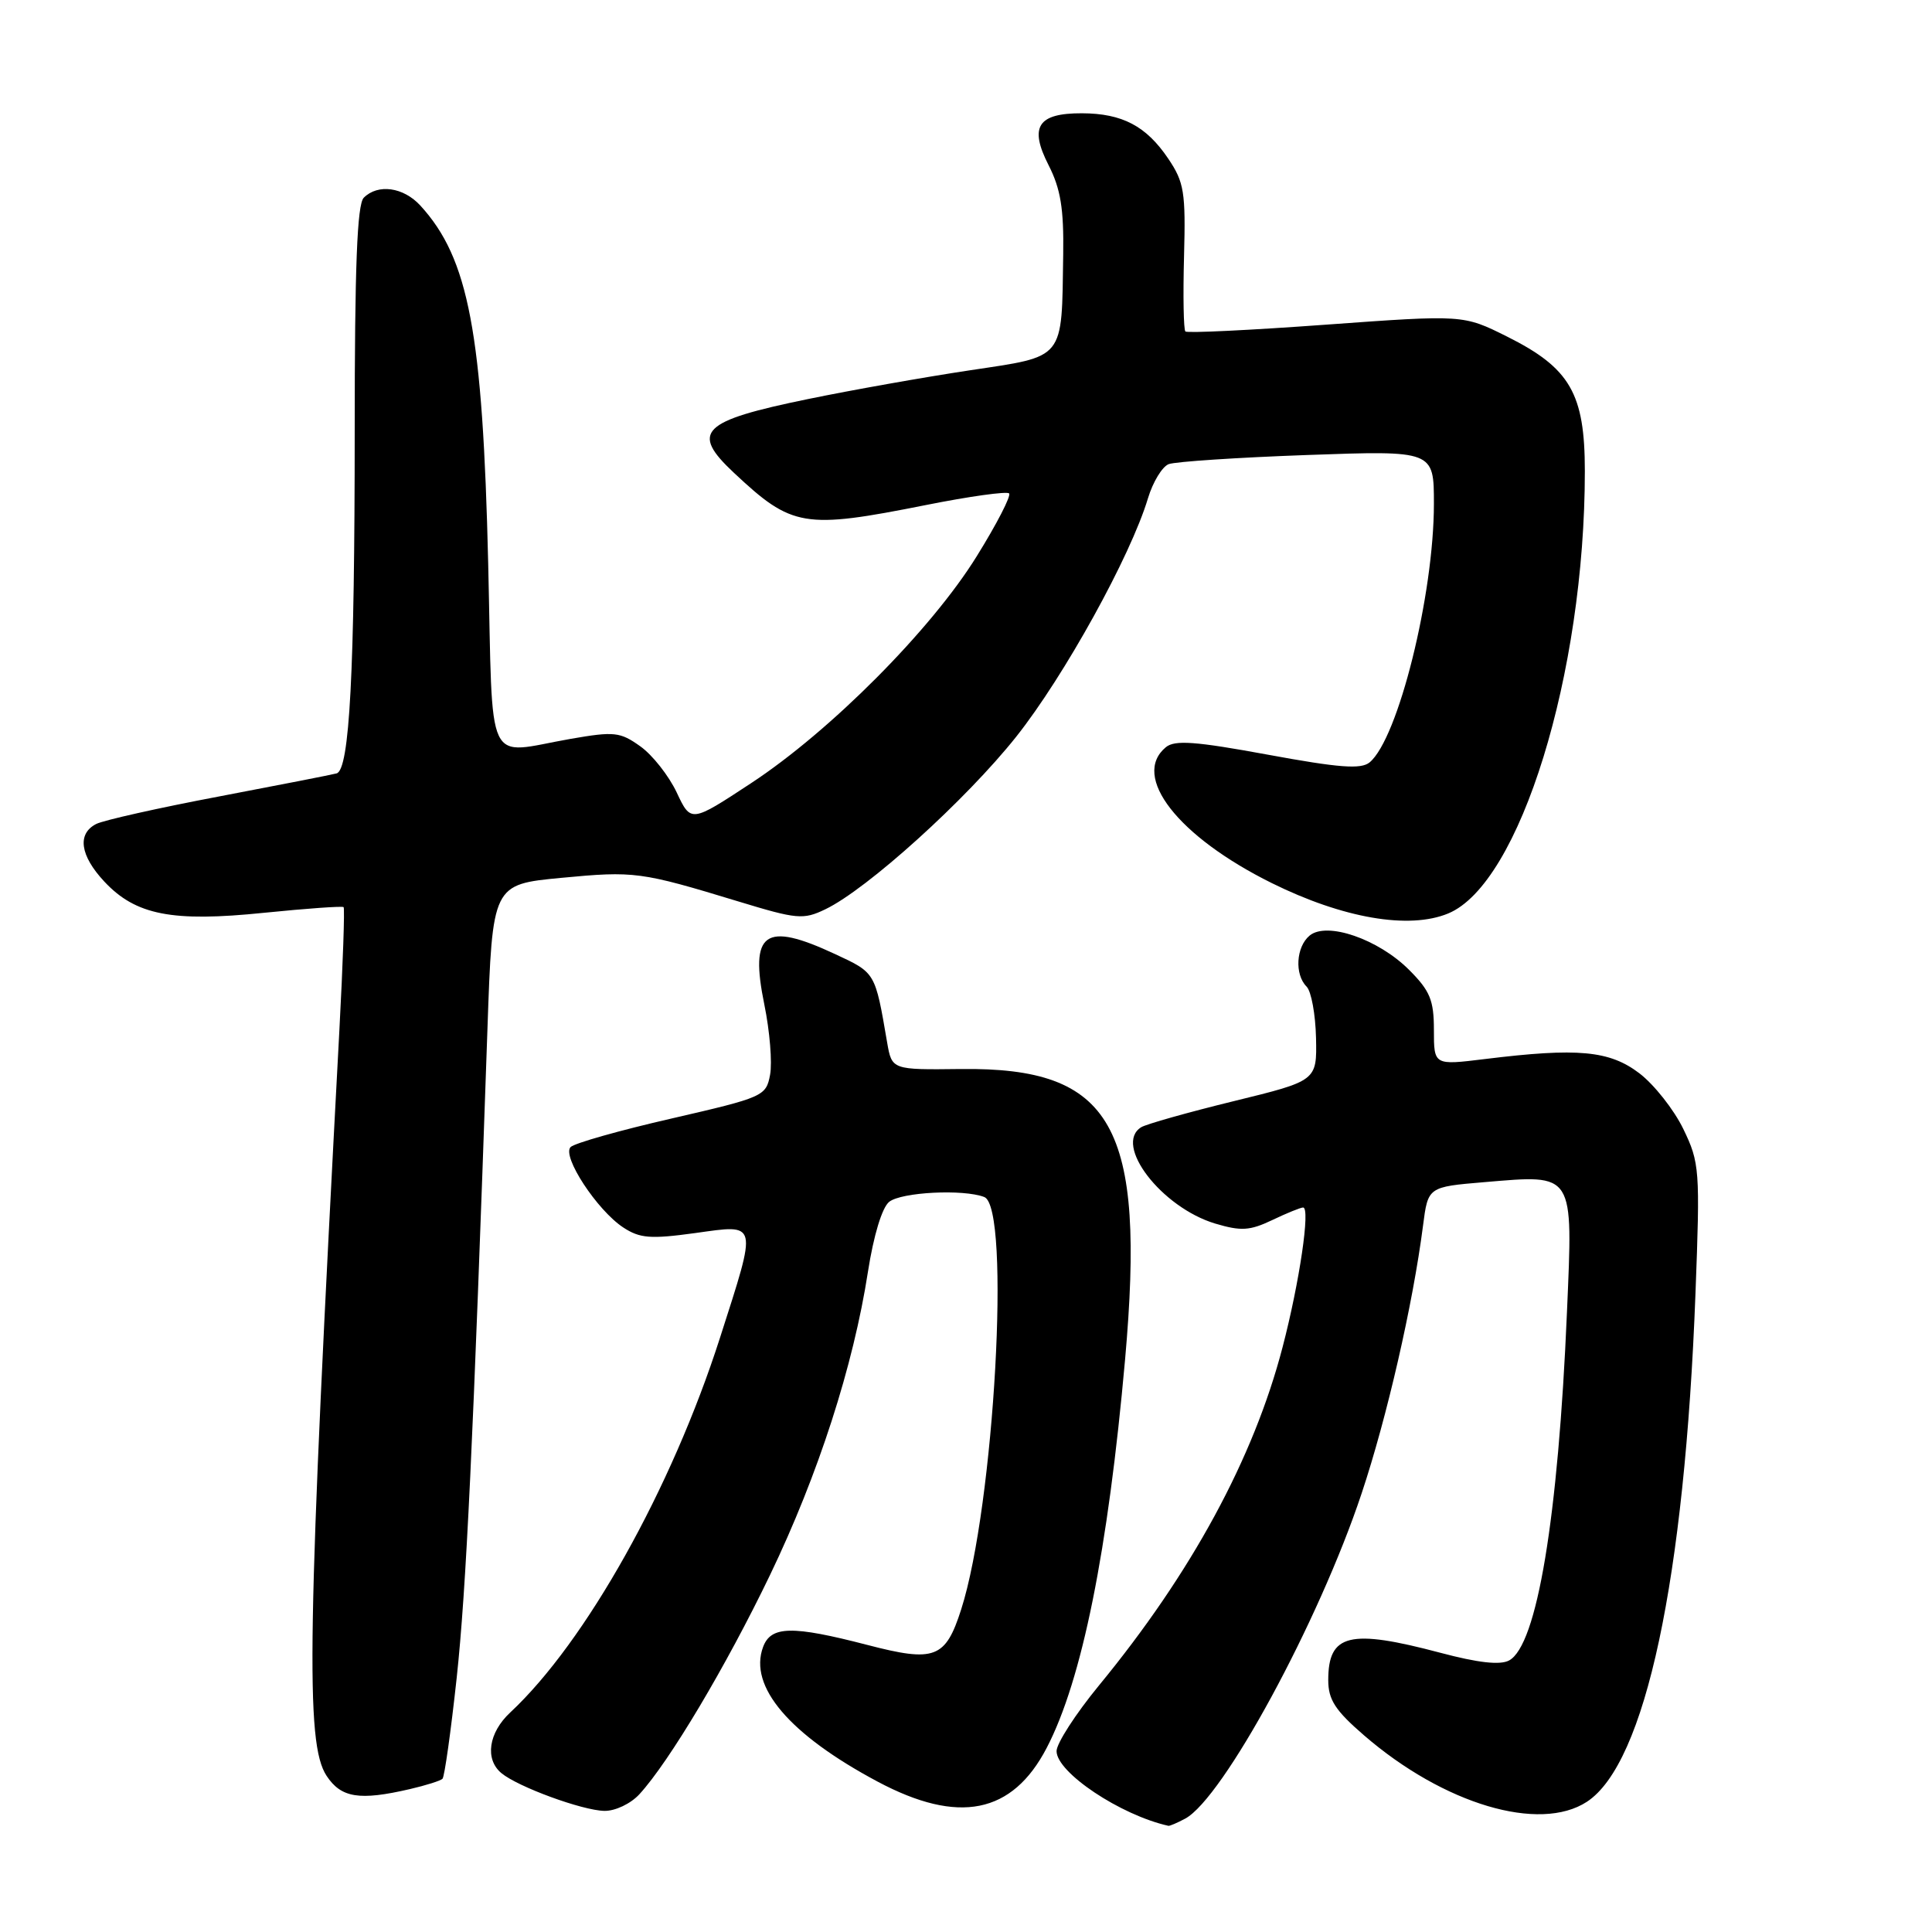 <?xml version="1.0" encoding="UTF-8" standalone="no"?>
<!DOCTYPE svg PUBLIC "-//W3C//DTD SVG 1.1//EN" "http://www.w3.org/Graphics/SVG/1.1/DTD/svg11.dtd" >
<svg xmlns="http://www.w3.org/2000/svg" xmlns:xlink="http://www.w3.org/1999/xlink" version="1.1" viewBox="0 0 256 256">
 <g >
 <path fill="currentColor"
d=" M 157.04 240.98 C 162.06 238.29 174.76 214.90 180.42 197.89 C 183.78 187.82 187.21 172.87 188.56 162.39 C 189.22 157.27 189.22 157.27 196.69 156.64 C 208.69 155.63 208.43 155.23 207.63 173.87 C 206.47 201.15 203.66 218.04 199.96 220.02 C 198.77 220.66 195.85 220.33 190.85 219.00 C 178.83 215.81 176.00 216.49 176.00 222.62 C 176.00 225.22 176.92 226.64 180.75 229.95 C 191.31 239.08 204.00 242.85 210.28 238.74 C 218.02 233.66 223.23 209.28 224.66 171.38 C 225.28 154.97 225.21 154.07 223.05 149.60 C 221.81 147.04 219.19 143.72 217.23 142.22 C 213.27 139.20 209.07 138.81 196.75 140.33 C 190.00 141.16 190.00 141.16 190.00 136.48 C 190.00 132.52 189.49 131.29 186.70 128.50 C 182.63 124.43 175.81 122.08 173.53 123.97 C 171.73 125.47 171.52 129.12 173.13 130.73 C 173.75 131.35 174.31 134.41 174.38 137.54 C 174.50 143.21 174.50 143.21 163.47 145.91 C 157.41 147.39 151.90 148.95 151.22 149.36 C 147.50 151.66 153.90 159.99 161.02 162.13 C 164.45 163.15 165.60 163.08 168.57 161.67 C 170.49 160.75 172.34 160.00 172.67 160.00 C 173.65 160.00 172.20 169.88 169.95 178.50 C 166.10 193.27 157.88 208.42 145.62 223.33 C 142.53 227.09 140.00 231.01 140.00 232.03 C 140.00 234.86 148.46 240.51 154.82 241.93 C 154.99 241.97 155.99 241.54 157.04 240.98 Z  M 84.72 237.75 C 88.68 233.44 96.20 220.81 102.03 208.70 C 108.43 195.39 113.08 180.98 115.01 168.50 C 115.76 163.69 116.88 160.00 117.82 159.25 C 119.44 157.96 127.63 157.54 130.42 158.61 C 133.97 159.97 131.76 199.54 127.36 213.26 C 125.28 219.75 123.87 220.29 114.92 217.96 C 104.94 215.37 102.15 215.43 101.11 218.24 C 99.17 223.47 104.60 229.84 116.28 236.07 C 127.01 241.79 134.14 240.36 138.70 231.59 C 143.37 222.62 146.82 205.49 149.08 180.13 C 151.83 149.14 147.46 141.41 127.34 141.65 C 118.18 141.76 118.18 141.76 117.55 138.13 C 115.95 128.80 116.03 128.92 110.65 126.42 C 101.30 122.06 99.31 123.49 101.28 133.12 C 102.00 136.63 102.34 140.81 102.04 142.41 C 101.51 145.25 101.16 145.40 89.02 148.20 C 82.15 149.77 76.12 151.48 75.61 151.99 C 74.41 153.19 79.12 160.37 82.59 162.65 C 84.79 164.09 86.19 164.20 92.09 163.39 C 100.52 162.22 100.39 161.70 95.40 177.27 C 88.99 197.26 77.61 217.59 67.60 226.92 C 64.73 229.60 64.22 233.11 66.44 234.95 C 68.63 236.77 77.17 239.90 80.08 239.95 C 81.51 239.98 83.56 239.01 84.72 237.75 Z  M 54.33 237.06 C 56.44 236.57 58.37 235.96 58.63 235.70 C 58.90 235.44 59.74 229.44 60.51 222.36 C 61.77 210.67 62.69 191.45 64.59 136.34 C 65.25 117.19 65.25 117.19 74.37 116.32 C 84.07 115.40 84.87 115.50 97.85 119.45 C 105.60 121.81 106.44 121.89 109.35 120.49 C 114.89 117.84 128.01 105.98 134.66 97.61 C 141.01 89.61 149.82 73.67 152.11 66.03 C 152.76 63.87 154.00 61.83 154.86 61.50 C 155.73 61.17 163.99 60.62 173.22 60.29 C 190.00 59.69 190.00 59.69 190.00 66.76 C 190.00 78.83 185.26 97.88 181.48 101.02 C 180.34 101.96 177.45 101.74 168.00 100.00 C 158.38 98.23 155.67 98.03 154.48 99.01 C 149.85 102.86 156.07 110.84 168.51 117.01 C 177.95 121.68 186.70 123.19 191.89 121.04 C 201.40 117.11 210.00 89.26 210.00 62.42 C 210.00 52.15 208.05 48.77 199.70 44.60 C 193.89 41.70 193.89 41.70 175.70 43.02 C 165.69 43.75 157.31 44.16 157.07 43.92 C 156.83 43.69 156.75 39.23 156.89 34.00 C 157.12 25.45 156.91 24.15 154.79 21.01 C 151.88 16.70 148.71 15.03 143.37 15.01 C 137.51 14.99 136.34 16.79 138.94 21.88 C 140.54 25.02 140.97 27.65 140.88 33.71 C 140.67 47.84 141.23 47.15 128.50 49.07 C 122.45 49.98 112.82 51.69 107.10 52.87 C 92.88 55.79 91.44 57.21 97.25 62.65 C 104.96 69.88 106.50 70.14 122.69 66.92 C 128.45 65.77 133.41 65.08 133.71 65.38 C 134.01 65.68 132.08 69.43 129.42 73.71 C 123.40 83.43 110.03 96.87 99.53 103.77 C 91.55 109.02 91.55 109.02 89.66 104.99 C 88.61 102.78 86.45 100.03 84.84 98.89 C 82.17 96.98 81.39 96.90 75.63 97.90 C 64.13 99.91 65.34 102.47 64.69 74.75 C 63.97 44.06 62.11 34.25 55.71 27.25 C 53.46 24.79 50.08 24.32 48.20 26.20 C 47.32 27.08 47.00 35.32 47.00 57.05 C 47.00 89.10 46.32 102.01 44.60 102.48 C 43.99 102.65 36.98 104.02 29.00 105.54 C 21.02 107.05 13.71 108.69 12.75 109.18 C 10.20 110.48 10.60 113.36 13.82 116.81 C 17.98 121.26 22.80 122.20 34.98 120.95 C 40.62 120.38 45.37 120.04 45.53 120.20 C 45.69 120.37 45.44 127.70 44.97 136.50 C 40.69 216.57 40.44 230.98 43.27 235.30 C 45.20 238.23 47.62 238.62 54.33 237.06 Z "/>
</g>
</svg>